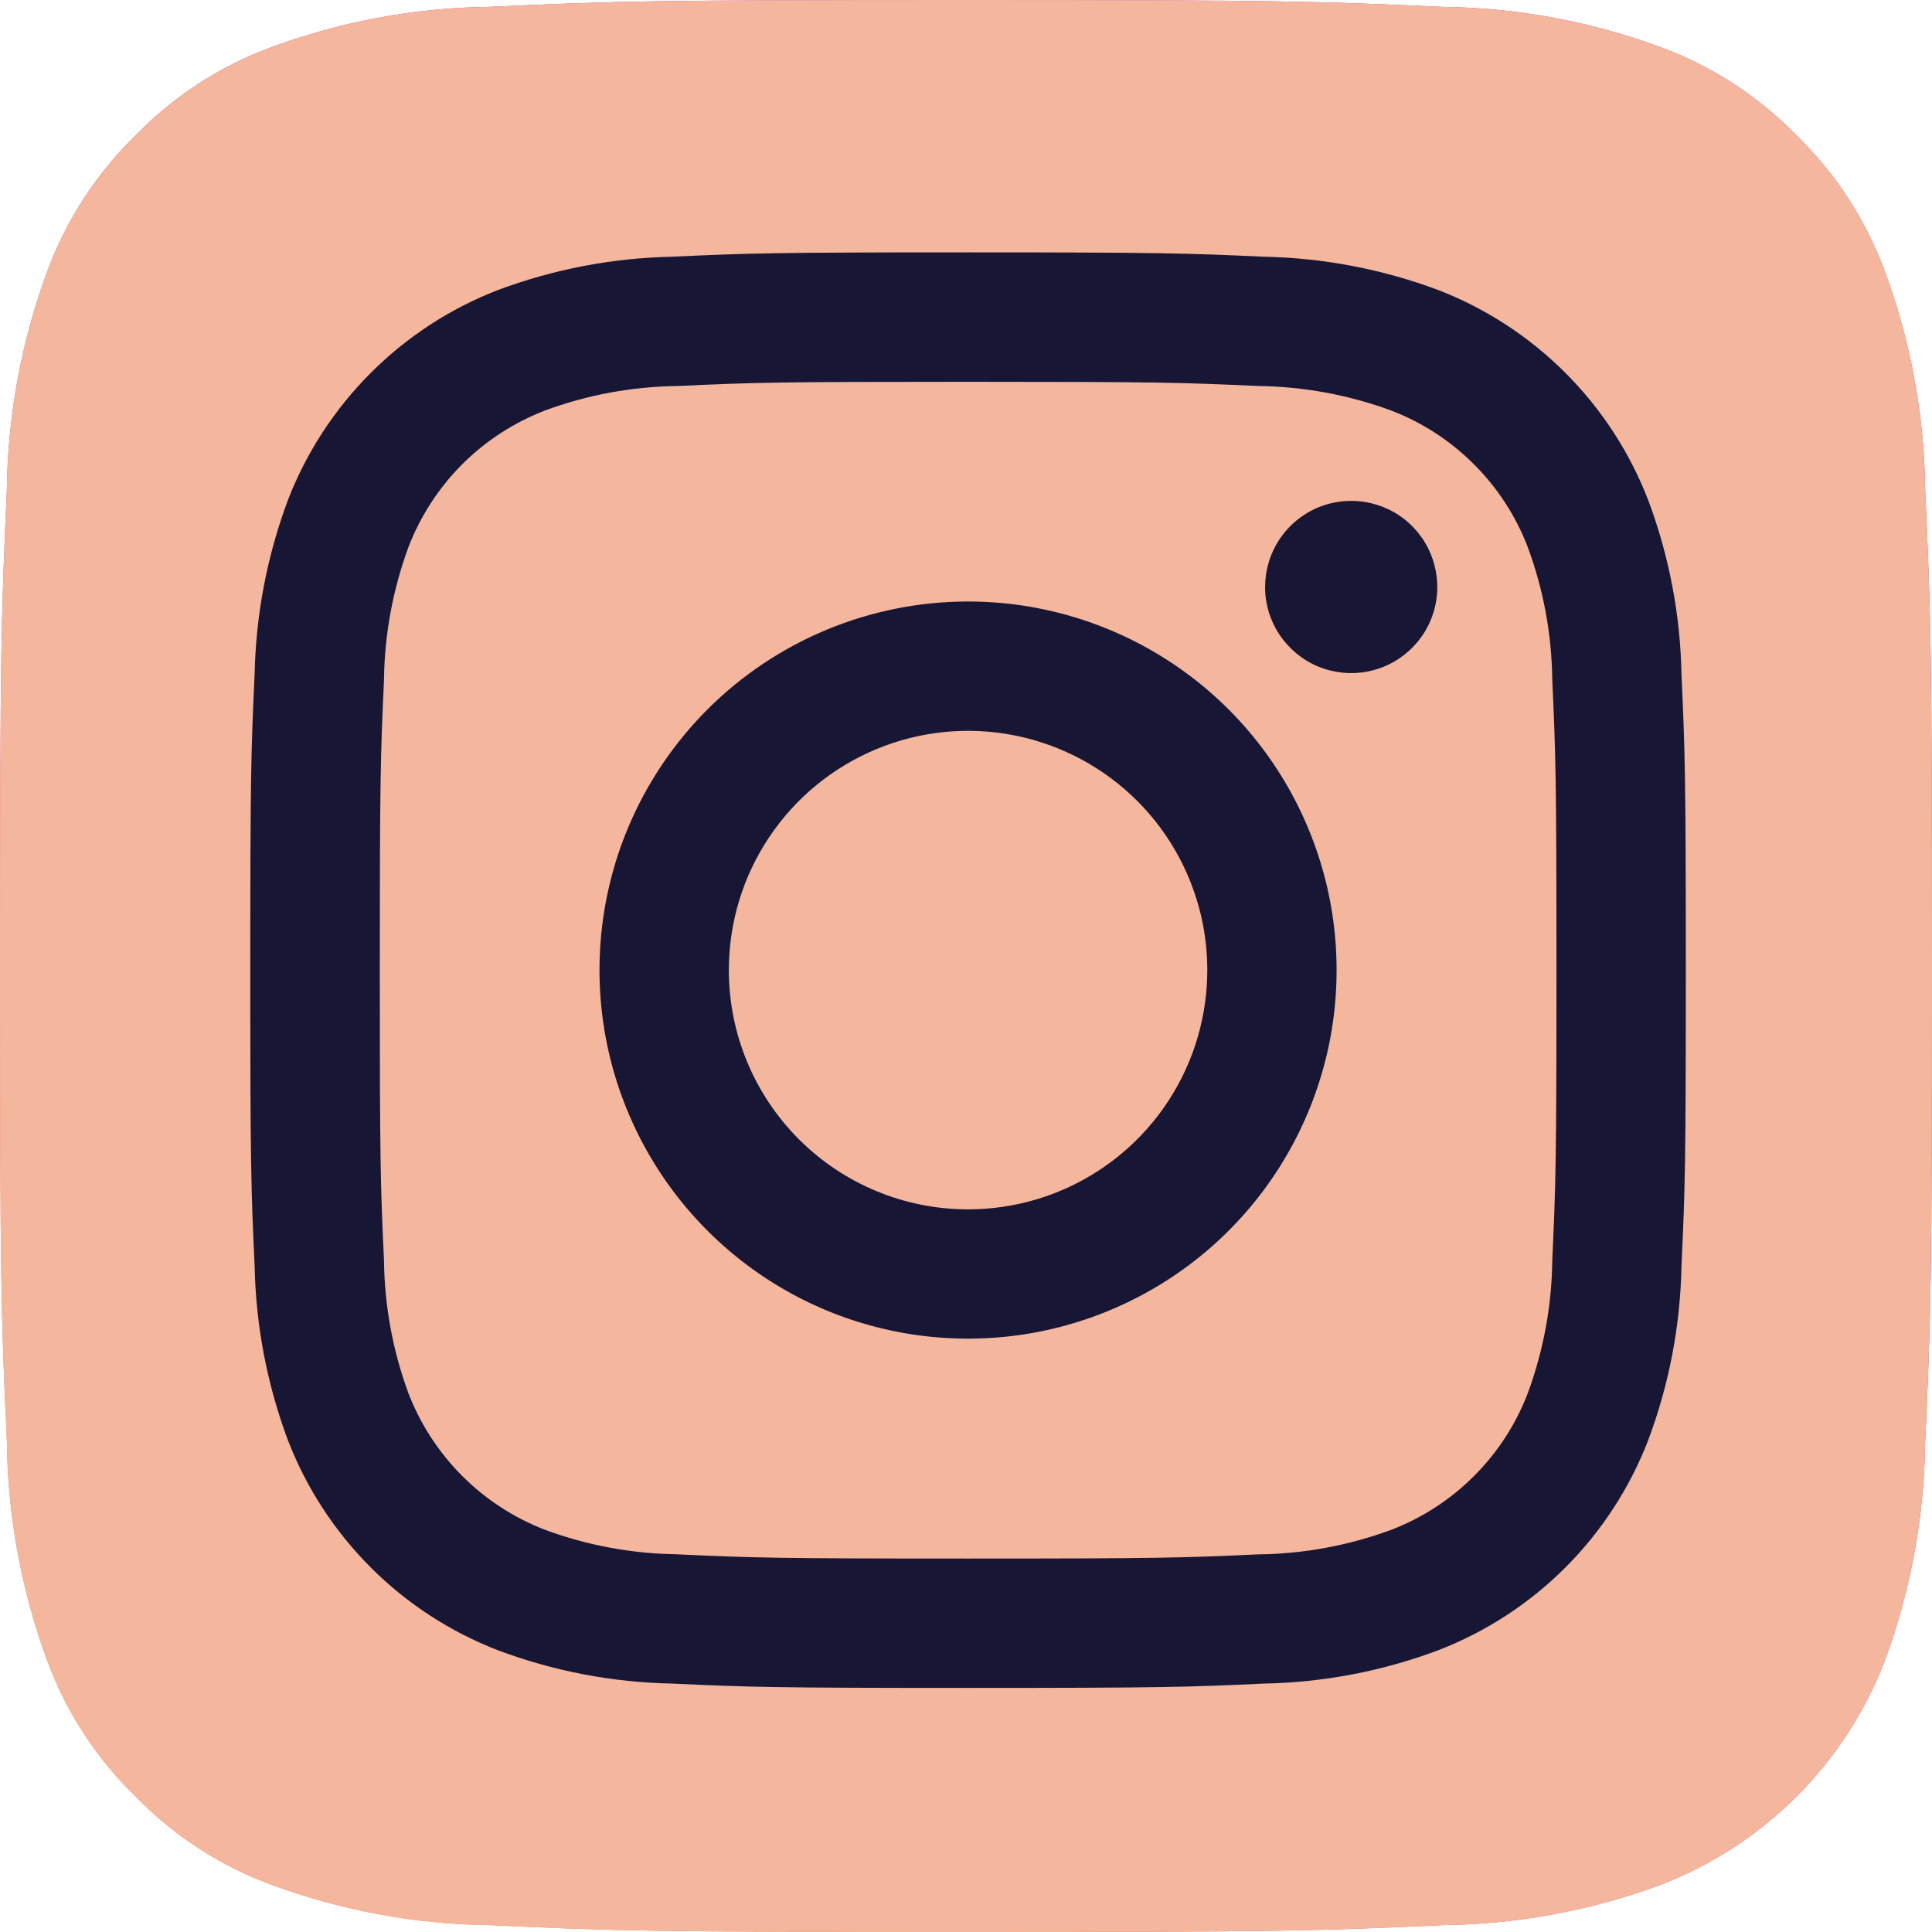 <svg width="24" height="24" viewBox="0 0 24 24" fill="none" xmlns="http://www.w3.org/2000/svg">
<g clip-path="url(#clip0)">
<path d="M6.086 23.915C5.158 23.905 4.238 23.734 3.368 23.412C2.732 23.177 2.157 22.803 1.684 22.317C1.197 21.845 0.823 21.27 0.588 20.634C0.266 19.763 0.096 18.844 0.086 17.916C0.014 16.373 0 15.91 0 12C0 8.09 0.016 7.629 0.085 6.085C0.096 5.157 0.267 4.238 0.588 3.368C0.824 2.732 1.198 2.156 1.683 1.683C2.155 1.197 2.731 0.822 3.367 0.588C4.237 0.266 5.157 0.095 6.085 0.085C7.629 0.014 8.092 0 12 0C15.908 0 16.371 0.016 17.915 0.085C18.843 0.096 19.763 0.266 20.633 0.588C21.269 0.823 21.844 1.197 22.317 1.683C22.803 2.155 23.177 2.731 23.412 3.367C23.735 4.237 23.905 5.157 23.915 6.085C23.986 7.629 24 8.092 24 12.001C24 15.909 23.986 16.372 23.915 17.916C23.904 18.844 23.734 19.763 23.412 20.634C23.168 21.265 22.795 21.839 22.317 22.317C21.838 22.795 21.265 23.168 20.633 23.412C19.763 23.735 18.843 23.905 17.915 23.915C16.372 23.986 15.908 24 11.999 24C8.091 24 7.628 23.987 6.086 23.915" fill="url(#paint0_radial)"/>
<path d="M6.086 23.915C5.158 23.905 4.238 23.734 3.368 23.412C2.732 23.177 2.157 22.803 1.684 22.317C1.197 21.845 0.823 21.27 0.588 20.634C0.266 19.763 0.096 18.844 0.086 17.916C0.014 16.373 0 15.91 0 12C0 8.09 0.016 7.629 0.085 6.085C0.096 5.157 0.267 4.238 0.588 3.368C0.824 2.732 1.198 2.156 1.683 1.683C2.155 1.197 2.731 0.822 3.367 0.588C4.237 0.266 5.157 0.095 6.085 0.085C7.629 0.014 8.092 0 12 0C15.908 0 16.371 0.016 17.915 0.085C18.843 0.096 19.763 0.266 20.633 0.588C21.269 0.823 21.844 1.197 22.317 1.683C22.803 2.155 23.177 2.731 23.412 3.367C23.735 4.237 23.905 5.157 23.915 6.085C23.986 7.629 24 8.092 24 12.001C24 15.909 23.986 16.372 23.915 17.916C23.904 18.844 23.734 19.763 23.412 20.634C23.168 21.265 22.795 21.839 22.317 22.317C21.838 22.795 21.265 23.168 20.633 23.412C19.763 23.735 18.843 23.905 17.915 23.915C16.372 23.986 15.908 24 11.999 24C8.091 24 7.628 23.987 6.086 23.915" fill="#F4B79E"/>
<path d="M9.054 12.051C9.054 11.463 9.228 10.888 9.555 10.4C9.881 9.911 10.346 9.53 10.889 9.305C11.432 9.08 12.03 9.021 12.606 9.136C13.182 9.251 13.712 9.534 14.128 9.95C14.543 10.365 14.826 10.895 14.941 11.472C15.055 12.048 14.996 12.646 14.771 13.189C14.546 13.732 14.165 14.196 13.677 14.522C13.188 14.849 12.613 15.023 12.025 15.023C11.237 15.023 10.481 14.71 9.924 14.152C9.367 13.595 9.054 12.839 9.054 12.051ZM7.447 12.051C7.447 12.956 7.716 13.841 8.219 14.594C8.722 15.347 9.437 15.934 10.273 16.281C11.11 16.627 12.03 16.718 12.919 16.541C13.807 16.364 14.623 15.928 15.263 15.288C15.903 14.648 16.339 13.832 16.516 12.944C16.692 12.056 16.602 11.135 16.255 10.299C15.909 9.462 15.322 8.747 14.569 8.244C13.816 7.741 12.931 7.472 12.025 7.472C11.424 7.472 10.829 7.591 10.273 7.821C9.718 8.051 9.213 8.388 8.788 8.813C8.363 9.238 8.026 9.743 7.795 10.299C7.565 10.854 7.447 11.45 7.447 12.051ZM15.715 7.291C15.715 7.503 15.778 7.71 15.895 7.885C16.013 8.061 16.18 8.199 16.375 8.28C16.57 8.361 16.786 8.382 16.993 8.341C17.201 8.3 17.391 8.198 17.541 8.048C17.691 7.899 17.793 7.708 17.834 7.501C17.875 7.293 17.854 7.078 17.773 6.883C17.693 6.687 17.556 6.52 17.38 6.402C17.204 6.285 16.997 6.222 16.785 6.222C16.502 6.222 16.23 6.334 16.029 6.535C15.829 6.735 15.716 7.007 15.716 7.291H15.715ZM8.424 19.308C7.858 19.302 7.298 19.199 6.768 19.003C6.383 18.854 6.034 18.627 5.743 18.336C5.451 18.044 5.224 17.695 5.075 17.311C4.879 16.78 4.776 16.22 4.77 15.655C4.726 14.715 4.718 14.433 4.718 12.052C4.718 9.671 4.727 9.389 4.77 8.449C4.776 7.883 4.88 7.323 5.075 6.793C5.224 6.408 5.451 6.059 5.742 5.767C6.034 5.476 6.383 5.249 6.768 5.1C7.298 4.904 7.858 4.801 8.424 4.795C9.363 4.751 9.646 4.743 12.026 4.743C14.406 4.743 14.688 4.752 15.629 4.795C16.195 4.802 16.754 4.905 17.285 5.101C17.67 5.249 18.019 5.476 18.31 5.768C18.602 6.059 18.829 6.408 18.977 6.793C19.174 7.323 19.277 7.884 19.283 8.449C19.326 9.39 19.335 9.671 19.335 12.052C19.335 14.433 19.326 14.715 19.283 15.655C19.277 16.221 19.173 16.781 18.977 17.311C18.829 17.696 18.602 18.045 18.31 18.336C18.019 18.628 17.669 18.855 17.285 19.003C16.755 19.199 16.195 19.303 15.629 19.309C14.689 19.352 14.407 19.361 12.026 19.361C9.645 19.361 9.363 19.352 8.424 19.309V19.308ZM8.35 3.189C7.61 3.204 6.878 3.344 6.185 3.603C5.593 3.832 5.055 4.183 4.606 4.632C4.157 5.081 3.806 5.619 3.577 6.211C3.318 6.904 3.178 7.636 3.163 8.376C3.119 9.326 3.109 9.63 3.109 12.052C3.109 14.473 3.119 14.777 3.163 15.728C3.178 16.468 3.318 17.2 3.577 17.892C3.806 18.485 4.157 19.023 4.606 19.472C5.055 19.921 5.593 20.271 6.185 20.5C6.878 20.76 7.61 20.9 8.35 20.914C9.301 20.958 9.604 20.968 12.026 20.968C14.447 20.968 14.751 20.958 15.702 20.914C16.442 20.9 17.174 20.76 17.866 20.5C18.459 20.271 18.997 19.921 19.446 19.472C19.895 19.023 20.245 18.485 20.474 17.892C20.734 17.2 20.874 16.468 20.888 15.728C20.932 14.776 20.942 14.473 20.942 12.052C20.942 9.63 20.931 9.327 20.888 8.376C20.874 7.636 20.734 6.904 20.474 6.211C20.245 5.619 19.895 5.081 19.446 4.632C18.997 4.183 18.459 3.832 17.867 3.603C17.174 3.344 16.442 3.204 15.703 3.189C14.752 3.146 14.448 3.135 12.027 3.135C9.606 3.135 9.302 3.145 8.35 3.189" fill="#171635"/>
</g>
<defs>
<radialGradient id="paint0_radial" cx="0" cy="0" r="1" gradientUnits="userSpaceOnUse" gradientTransform="translate(1.553 23.474) scale(30.471)">
<stop offset="0.09" stop-color="#FA8F21"/>
<stop offset="0.78" stop-color="#D82D7E"/>
</radialGradient>
<clipPath id="clip0">
<rect width="24" height="24" fill="white"/>
</clipPath>
</defs>
</svg>
